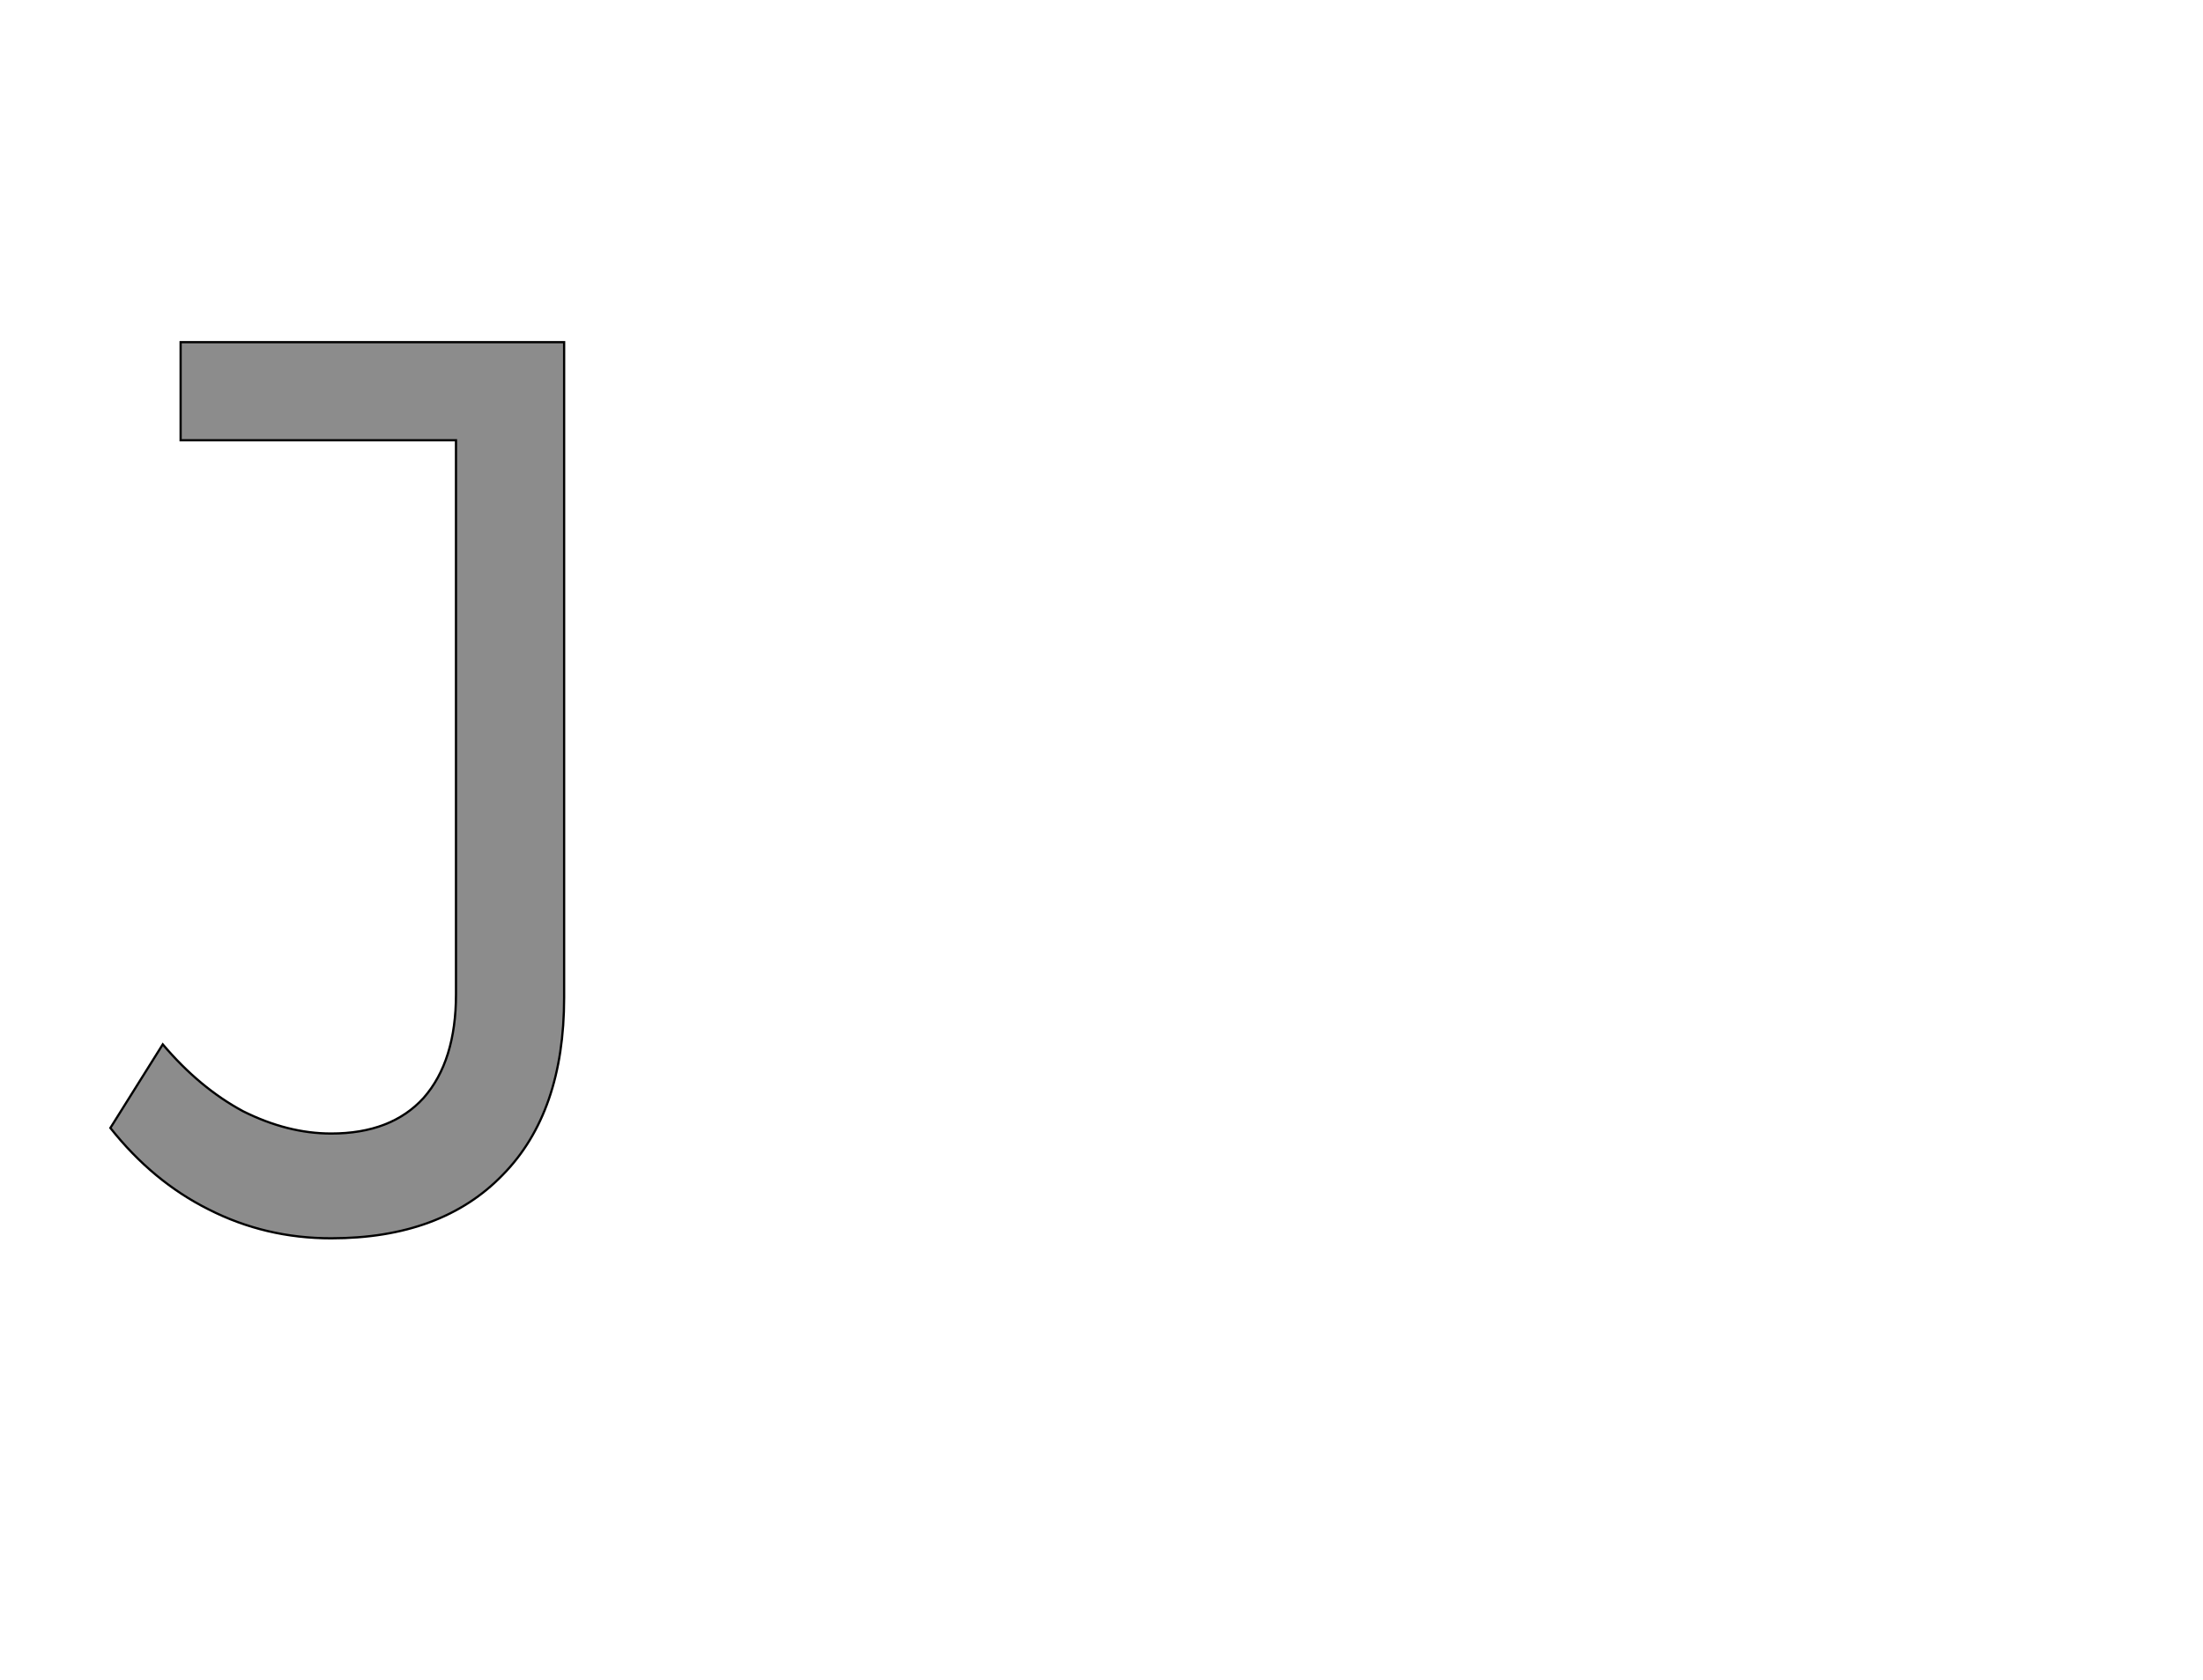 <!--
BEGIN METADATA

BBOX_X_MIN -1
BBOX_Y_MIN -104
BBOX_X_MAX 406
BBOX_Y_MAX 700
WIDTH 407
HEIGHT 804
H_BEARING_X -1
H_BEARING_Y 700
H_ADVANCE 490
V_BEARING_X -246
V_BEARING_Y 207
V_ADVANCE 1219
ORIGIN_X 0
ORIGIN_Y 0

END METADATA
-->

<svg width='1976px' height='1507px' xmlns='http://www.w3.org/2000/svg' version='1.1'>

 <!-- make sure glyph is visible within svg window -->
 <g fill-rule='nonzero'  transform='translate(100 1007)'>

  <!-- draw actual outline using lines and Bezier curves-->
  <path fill='black' stroke='black' fill-opacity='0.45'  stroke-width='2'  d='
 M 406,-9
 M 351,47
 Q 296,104 197,104
 Q 138,104 87,78
 Q 37,53 -1,5
 L 46,-70
 Q 79,-31 118,-10
 Q 158,10 197,10
 Q 251,10 280,-22
 Q 309,-55 309,-115
 L 309,-612
 L 62,-612
 L 62,-700
 L 406,-700
 L 406,-112
 Q 406,-9 351,47
 Z

  '/>
 </g>
</svg>
